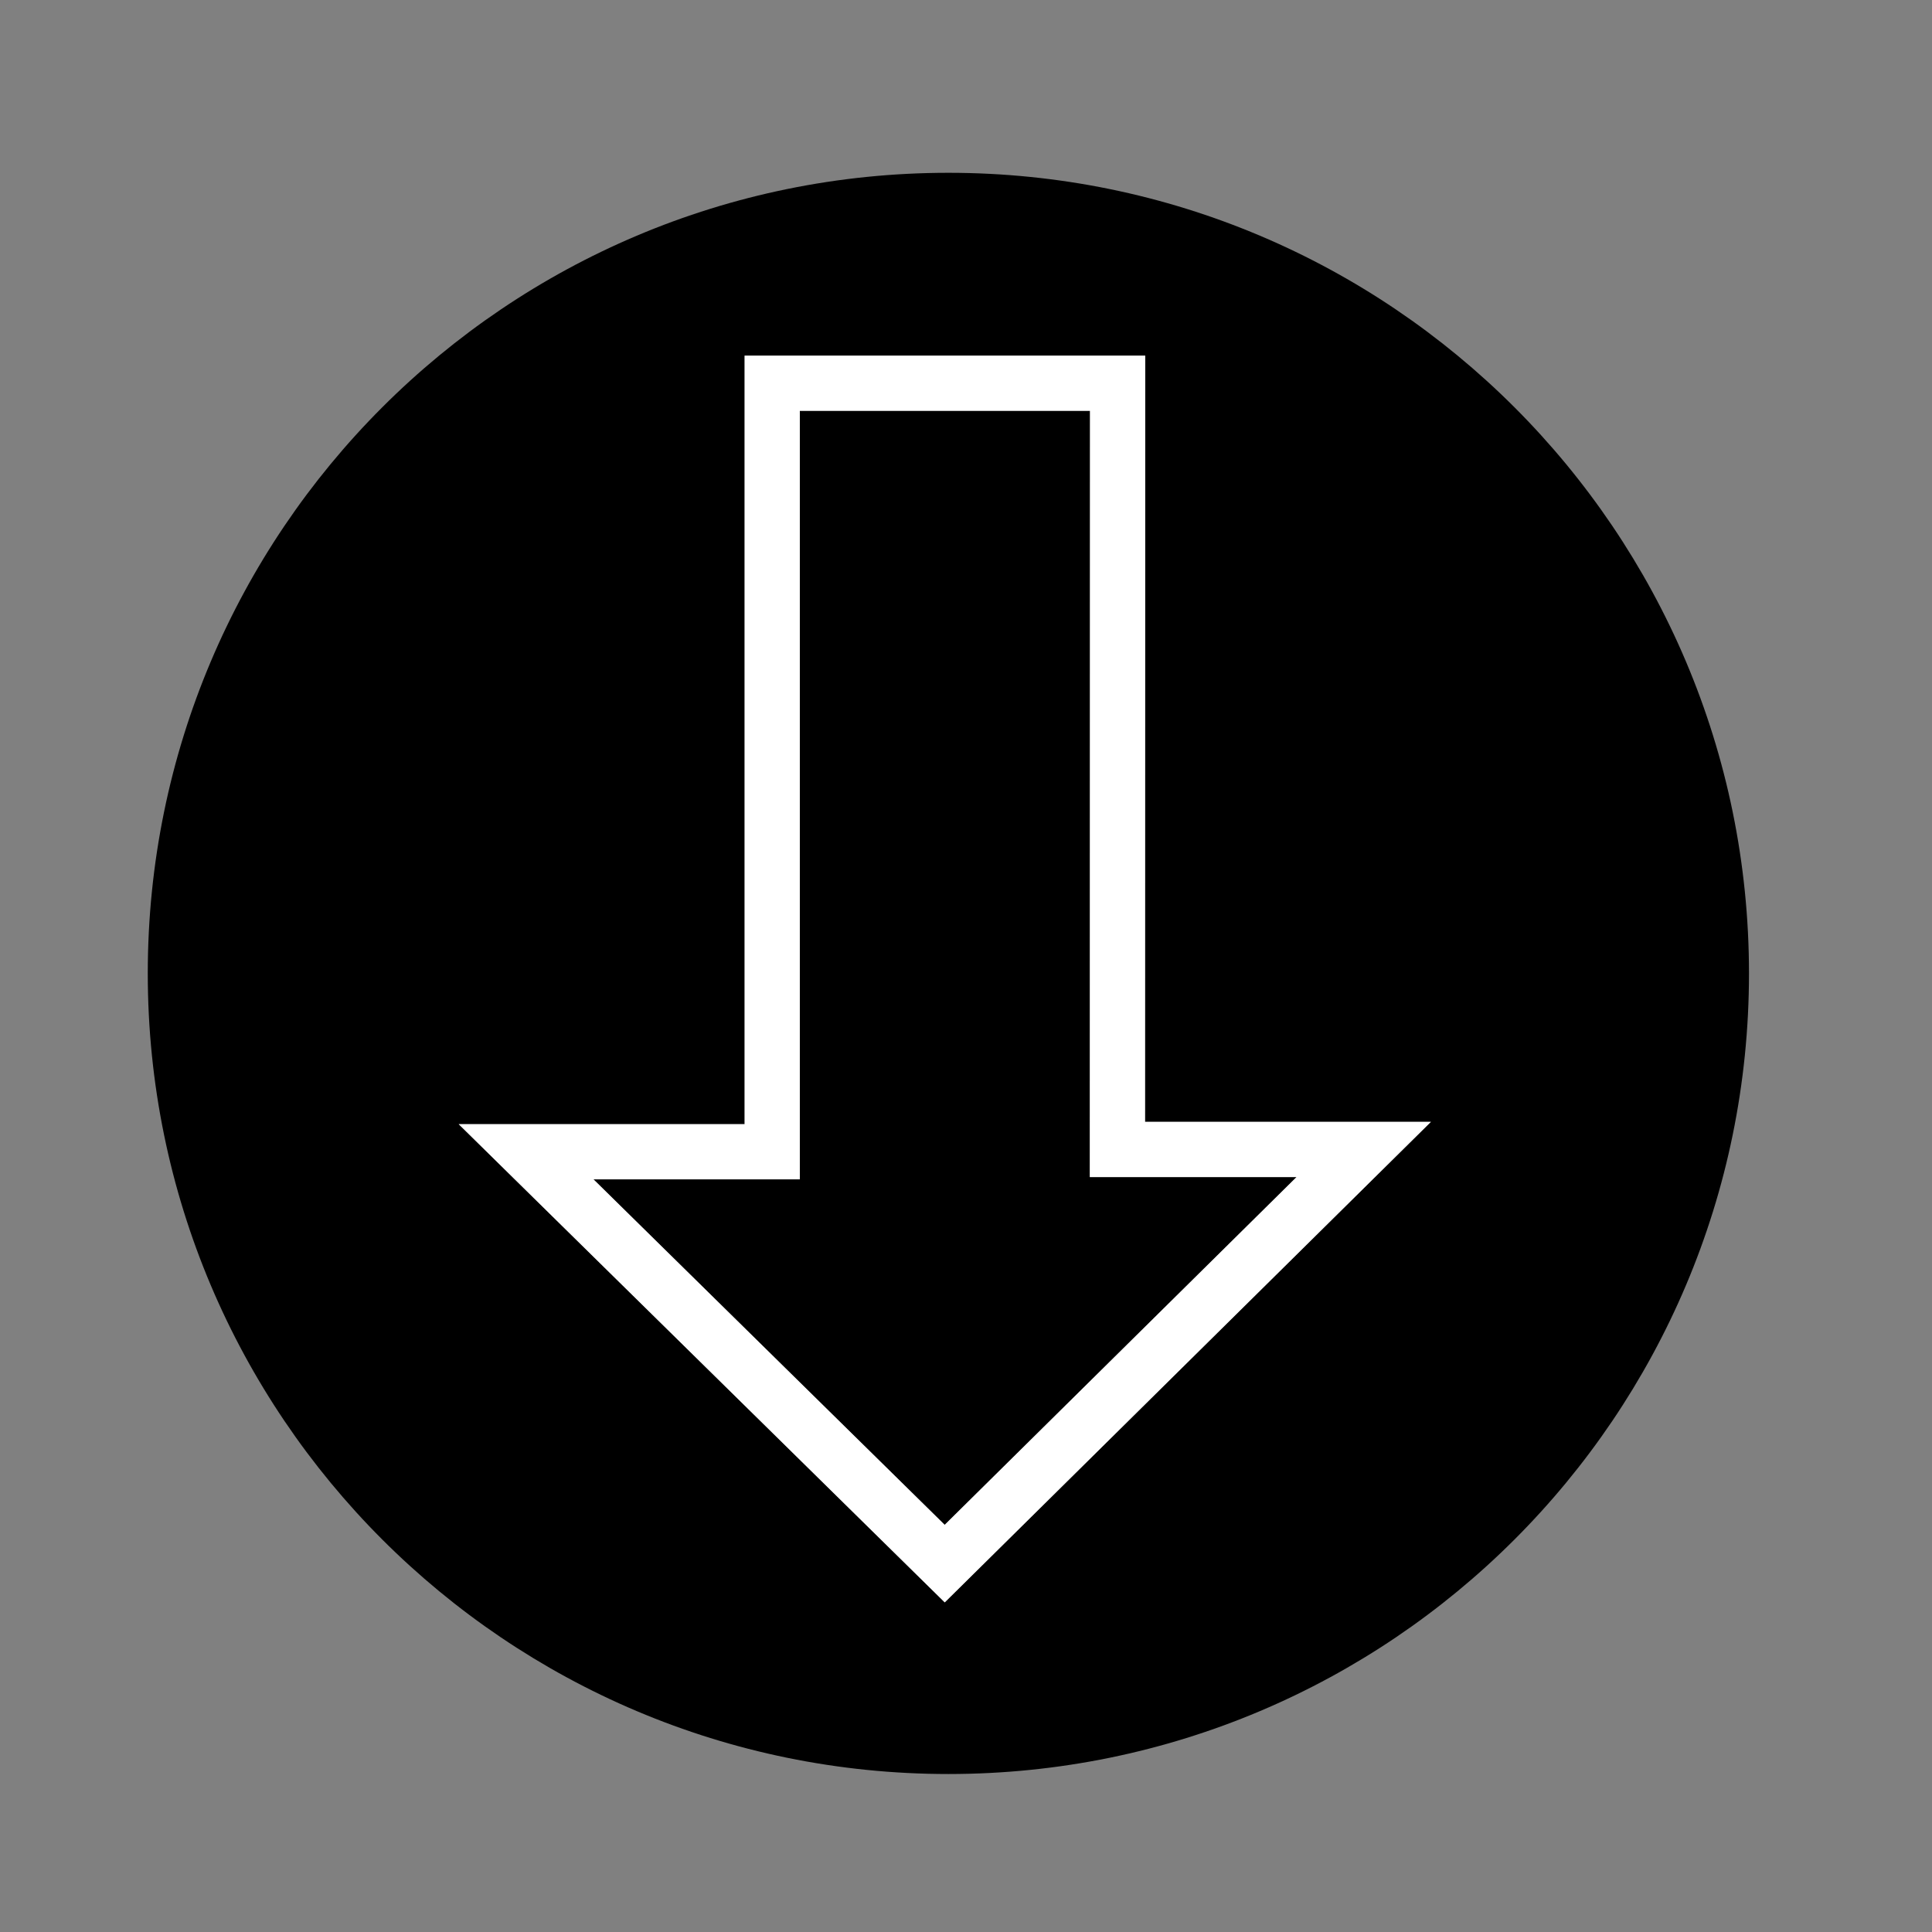 <?xml version="1.0" standalone="no"?>
<!DOCTYPE svg PUBLIC "-//W3C//DTD SVG 1.1//EN"
    "http://www.w3.org/Graphics/SVG/1.1/DTD/svg11.dtd">
<?xml-stylesheet type="text/css" href="..\content_delivery.css" ?>
<!-- Generator: Adobe Illustrator 14.0.0, SVG Export Plug-In . SVG Version: 6.00 Build 43363)  -->
<svg contentScriptType="text/ecmascript" zoomAndPan="magnify" xmlns:xlink="http://www.w3.org/1999/xlink" baseProfile="full"
    contentStyleType="text/css" id="Layer_1" enable-background="new 0 0 70 70" version="1.1" width="70px" xml:space="preserve"
    preserveAspectRatio="xMidYMid meet" viewBox="0 0 70 70" height="70px" xmlns="http://www.w3.org/2000/svg" x="0px" y="0px">
    <rect x="0" y="0" width="70" height="70" fill="#808080" stroke="none"/>
    <path d="M34.362,6.261c-16.021,0-29.008,12.987-29.008,29.007S18.34,64.276,34.362,64.276 
        c16.019,0,29.007-12.987,29.007-29.007S50.381,6.261,34.362,6.261z 
        M34.23,58.057L16.619,40.73h10.36V12.885h14.515l-0.007,27.762 h10.357L34.23,58.057z"/>                    
    <polygon points="39.493,14.885 28.979,14.885 28.979,42.73 21.503,42.73 34.228,55.248 46.977,42.647 39.486,42.647"/>                                                          
    <path fill="#FFFFFF" d="M41.494,12.885H26.979V40.73h-10.36L34.23,58.057l17.614-17.41H41.487L41.494,12.885z 
        M46.977,42.647 L34.228,55.248L21.503,42.73h7.476V14.885h10.514l-0.007,27.762H46.977z"/> </svg>